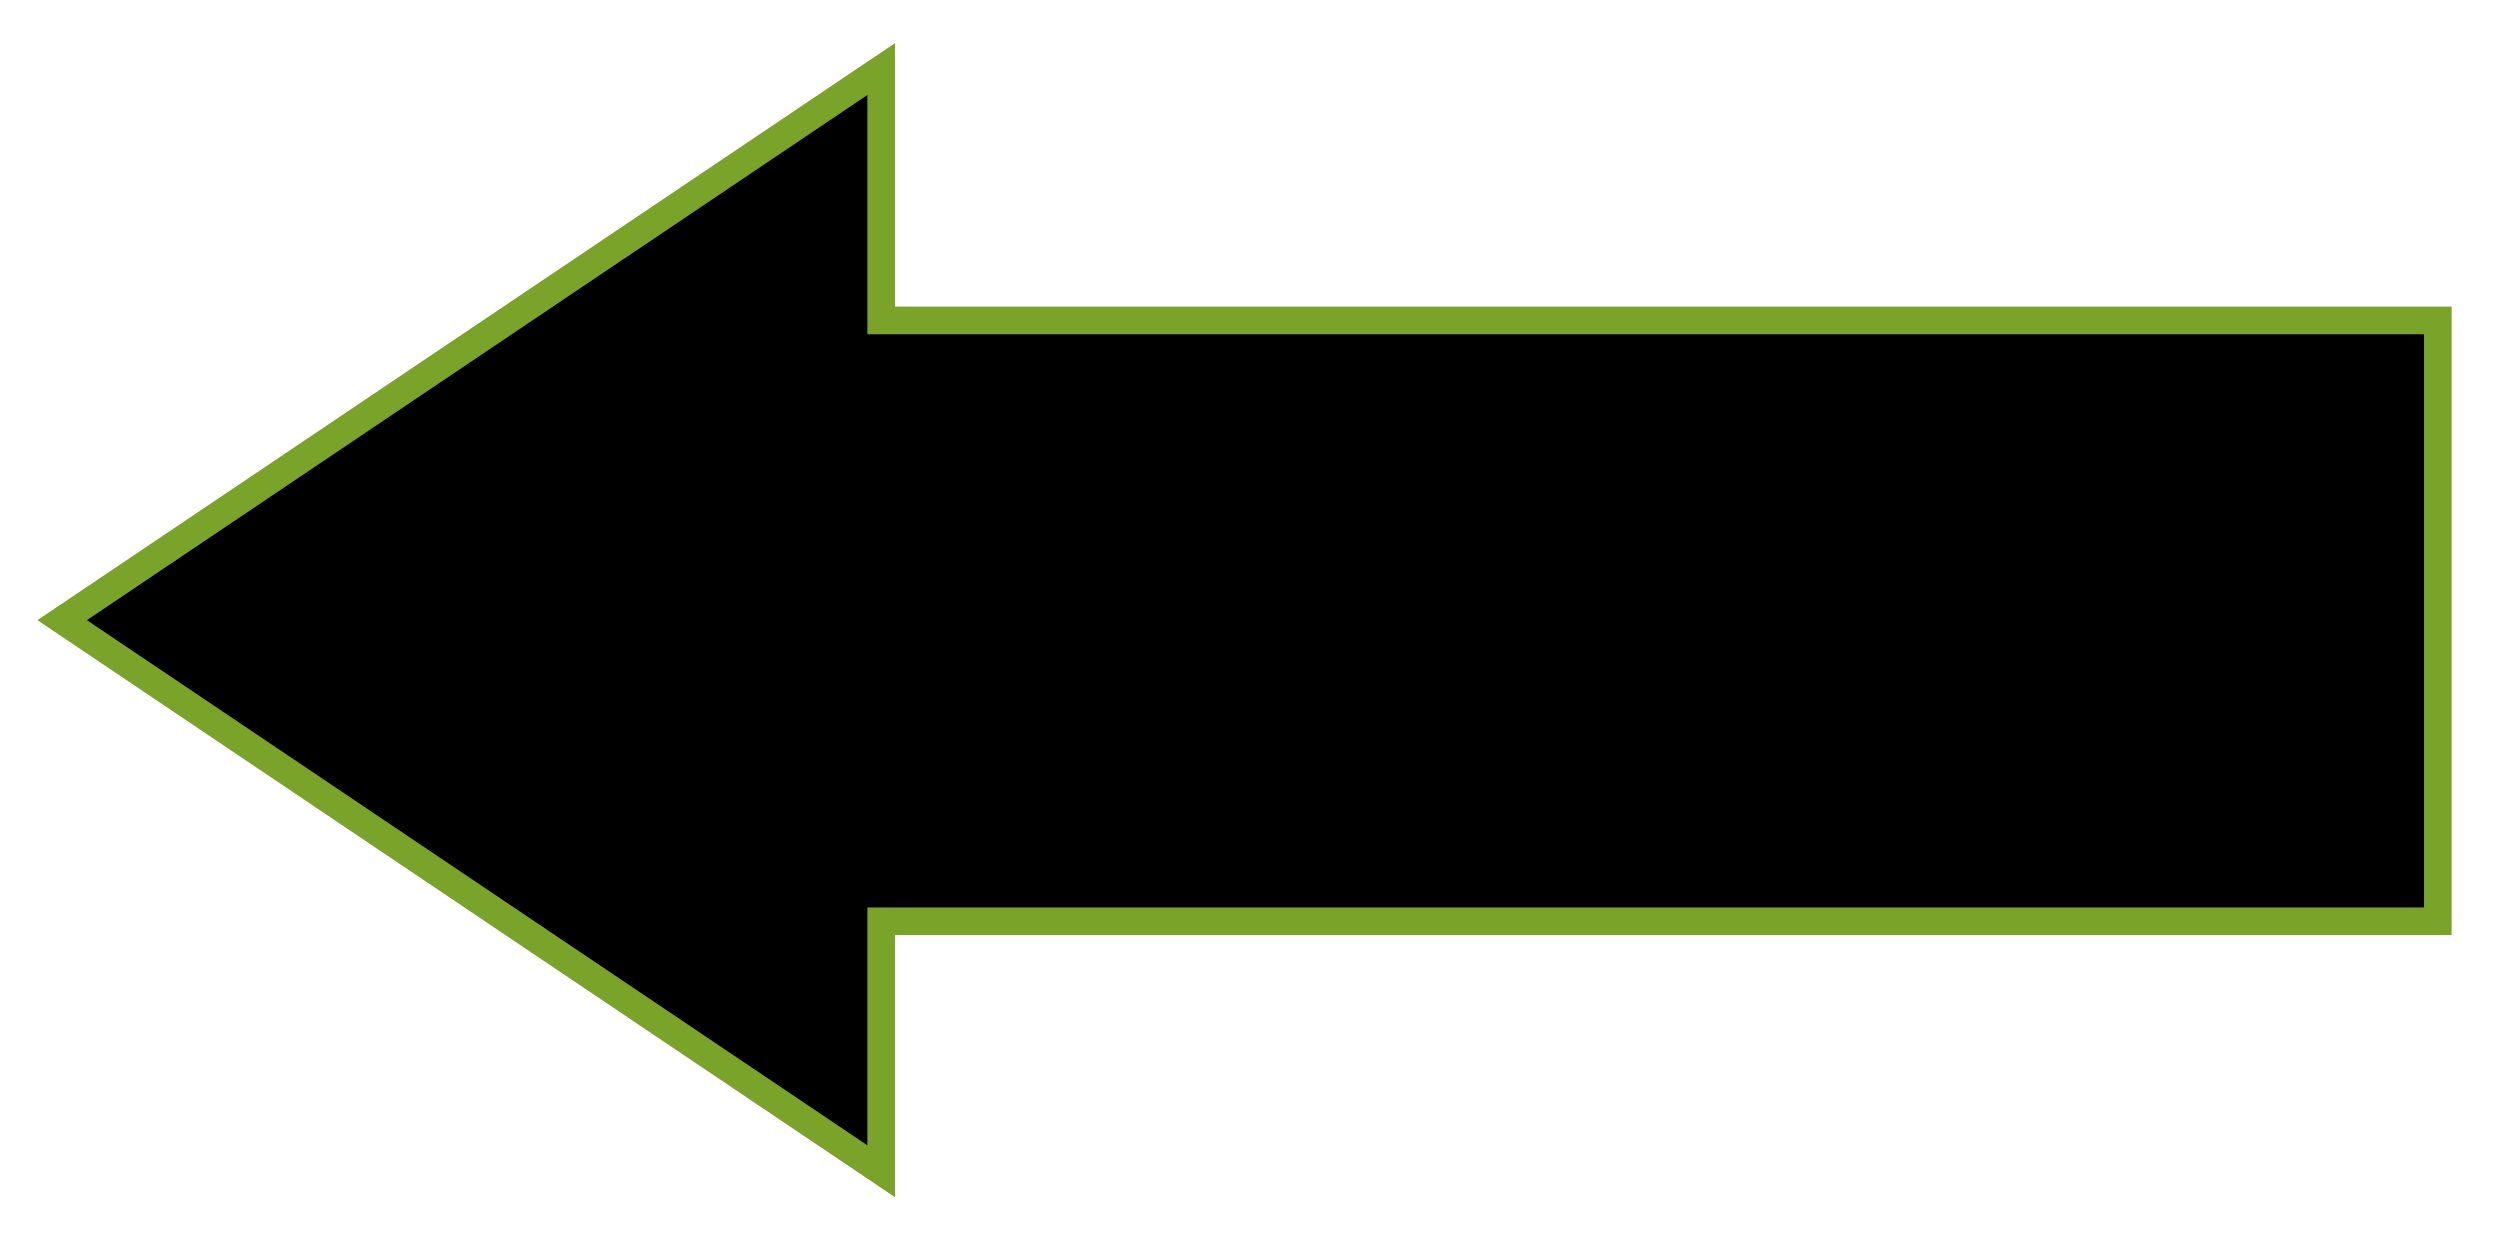 <svg xmlns="http://www.w3.org/2000/svg" height="90" width="181" version="1">
    <path d="m63.8 23.2 112.7 0 0 43.5-112.7 0 0 18.1s-59.3-39.9-59.3-39.9l59.3-39.9v18.1z" stroke="#7aa329" stroke-width="2" fill="#000"/>
</svg>
